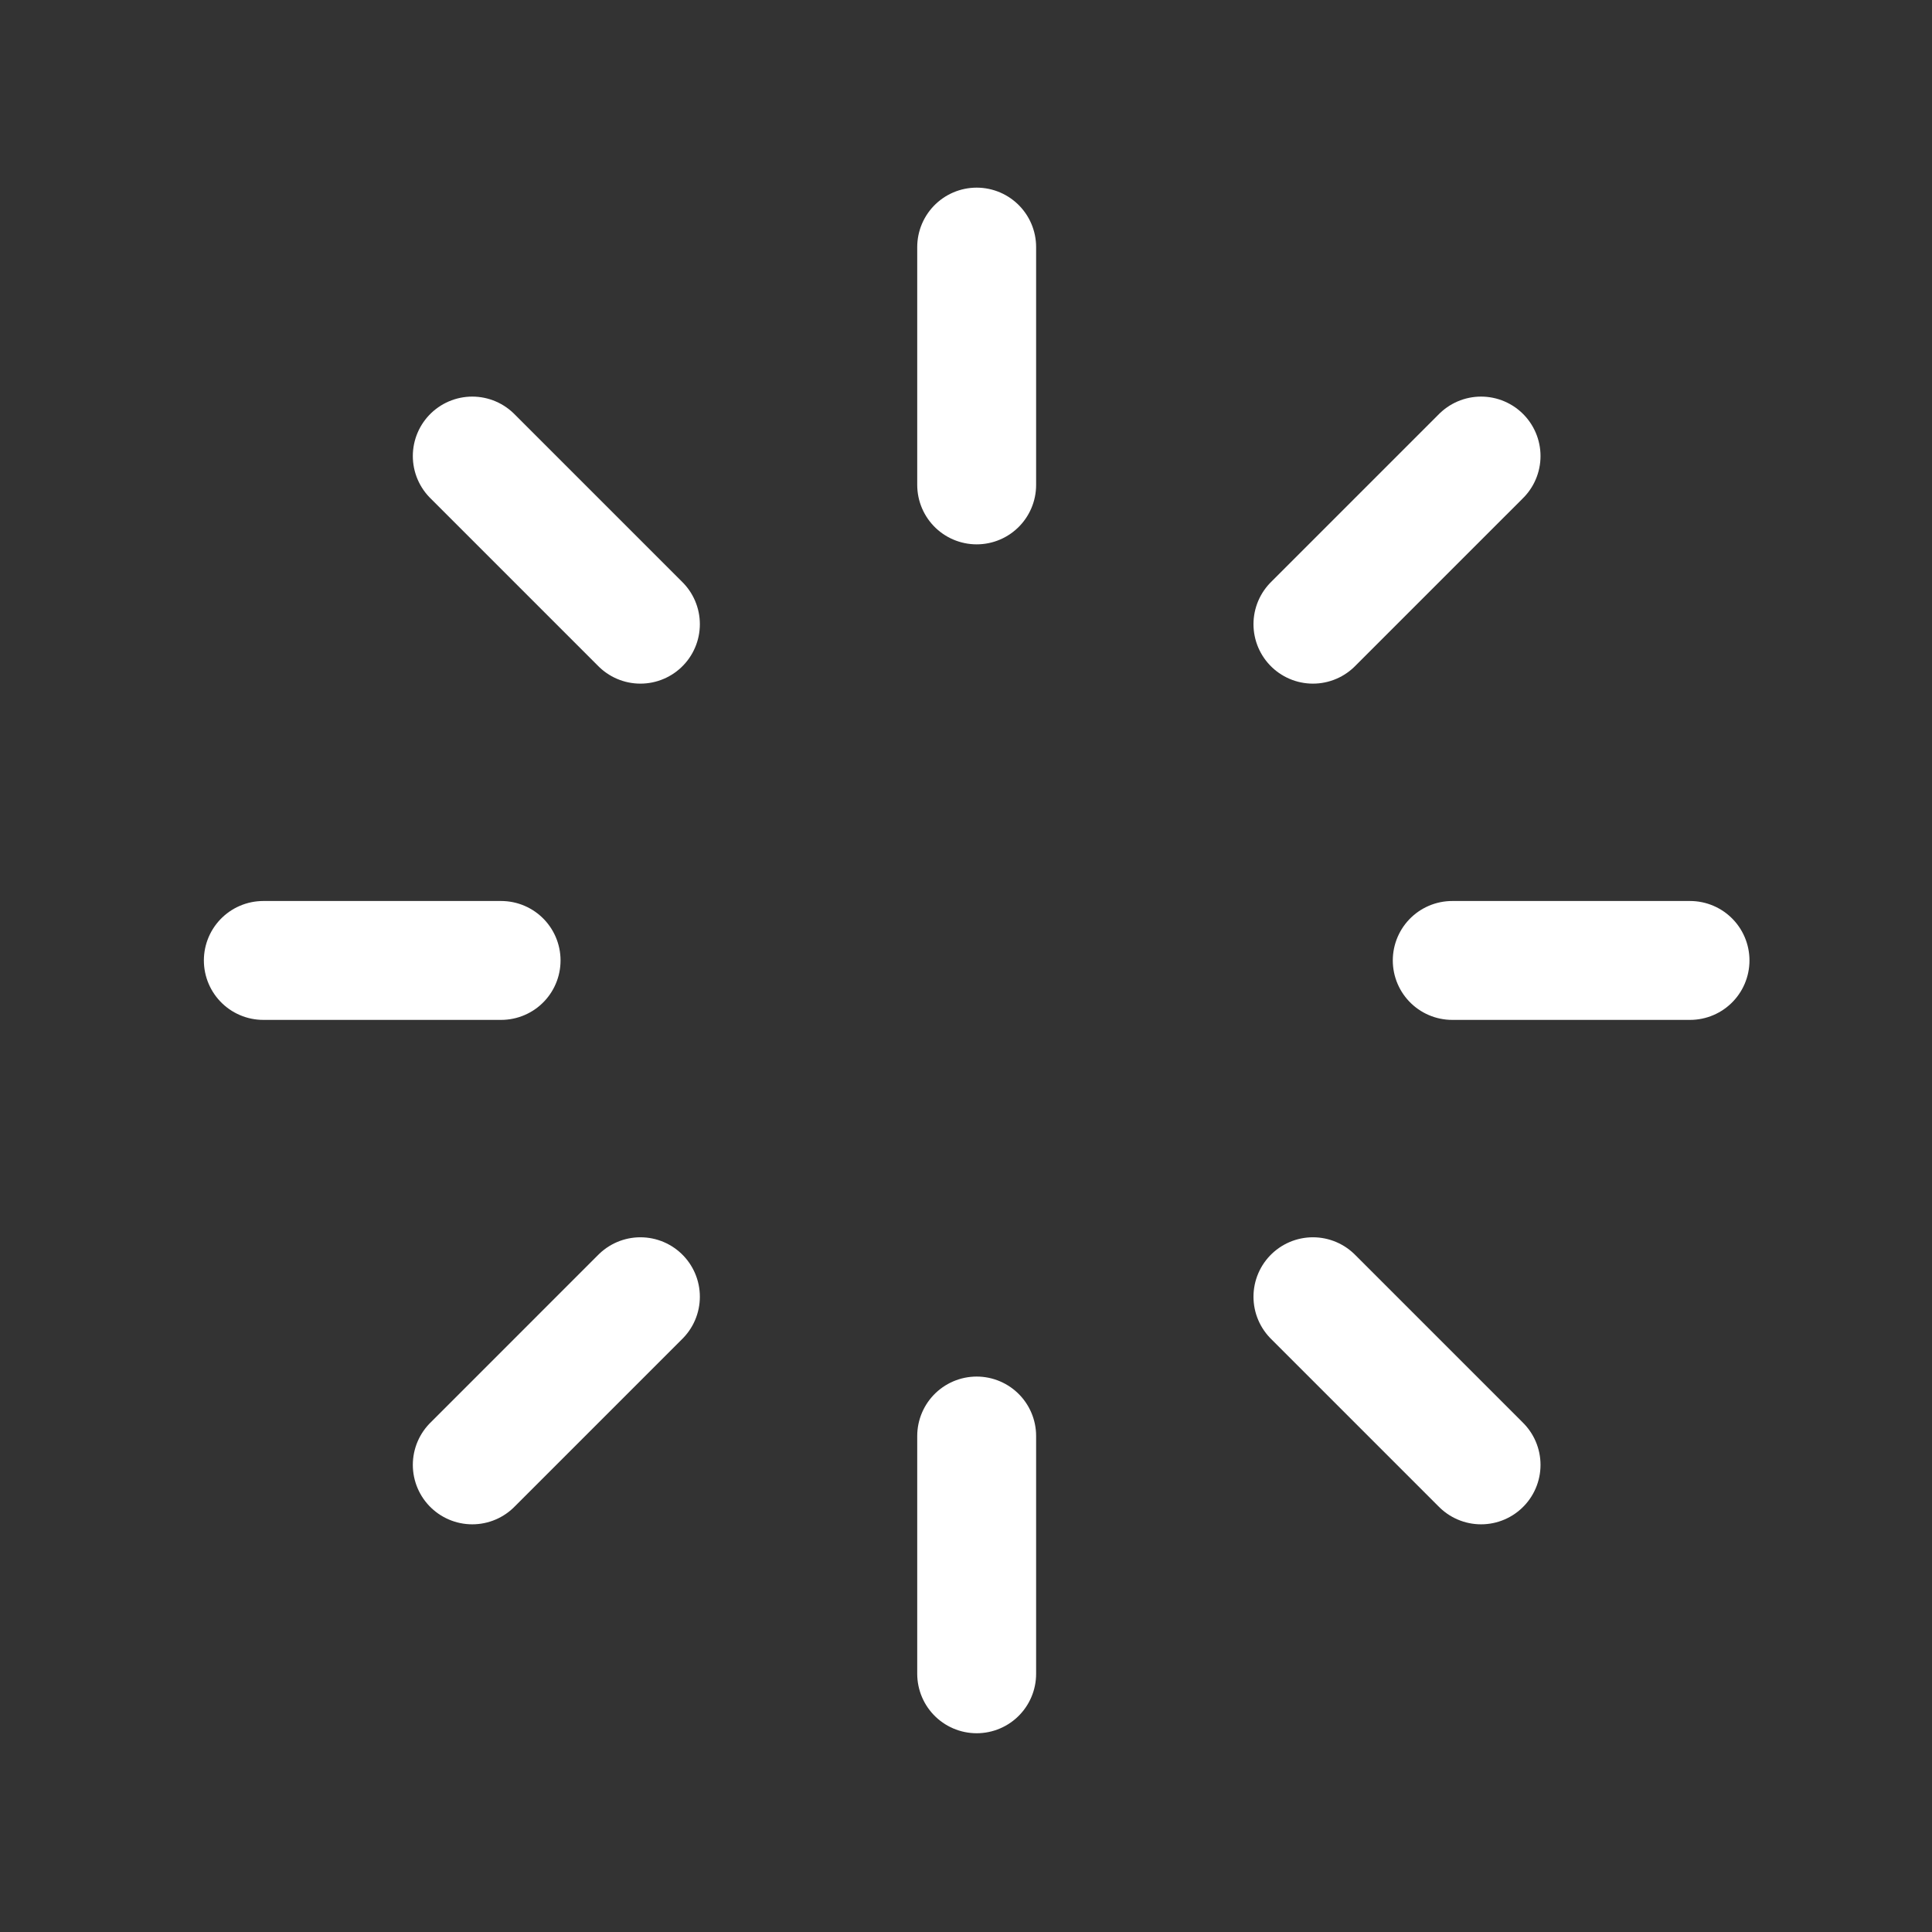 <svg width="65" height="65" viewBox="0 0 65 65" fill="none" xmlns="http://www.w3.org/2000/svg">
<rect x="0" y="0" width="65" height="65" fill="#333333" stroke="none"/>
<path d="M32.859 8.313V16.314" stroke="white" stroke-width="4" stroke-linecap="round" stroke-linejoin="round"/>
<path d="M49.829 15.343L44.172 21" stroke="white" stroke-width="4" stroke-linecap="round" stroke-linejoin="round"/>
<path d="M56.859 32.313H48.859" stroke="white" stroke-width="4" stroke-linecap="round" stroke-linejoin="round"/>
<path d="M49.829 49.284L44.172 43.627" stroke="white" stroke-width="4" stroke-linecap="round" stroke-linejoin="round"/>
<path d="M32.859 56.313V48.313" stroke="white" stroke-width="4" stroke-linecap="round" stroke-linejoin="round"/>
<path d="M15.889 49.284L21.546 43.627" stroke="white" stroke-width="4" stroke-linecap="round" stroke-linejoin="round"/>
<path d="M8.859 32.313H16.859" stroke="white" stroke-width="4" stroke-linecap="round" stroke-linejoin="round"/>
<path d="M15.889 15.343L21.546 21" stroke="white" stroke-width="4" stroke-linecap="round" stroke-linejoin="round"/>
</svg>
